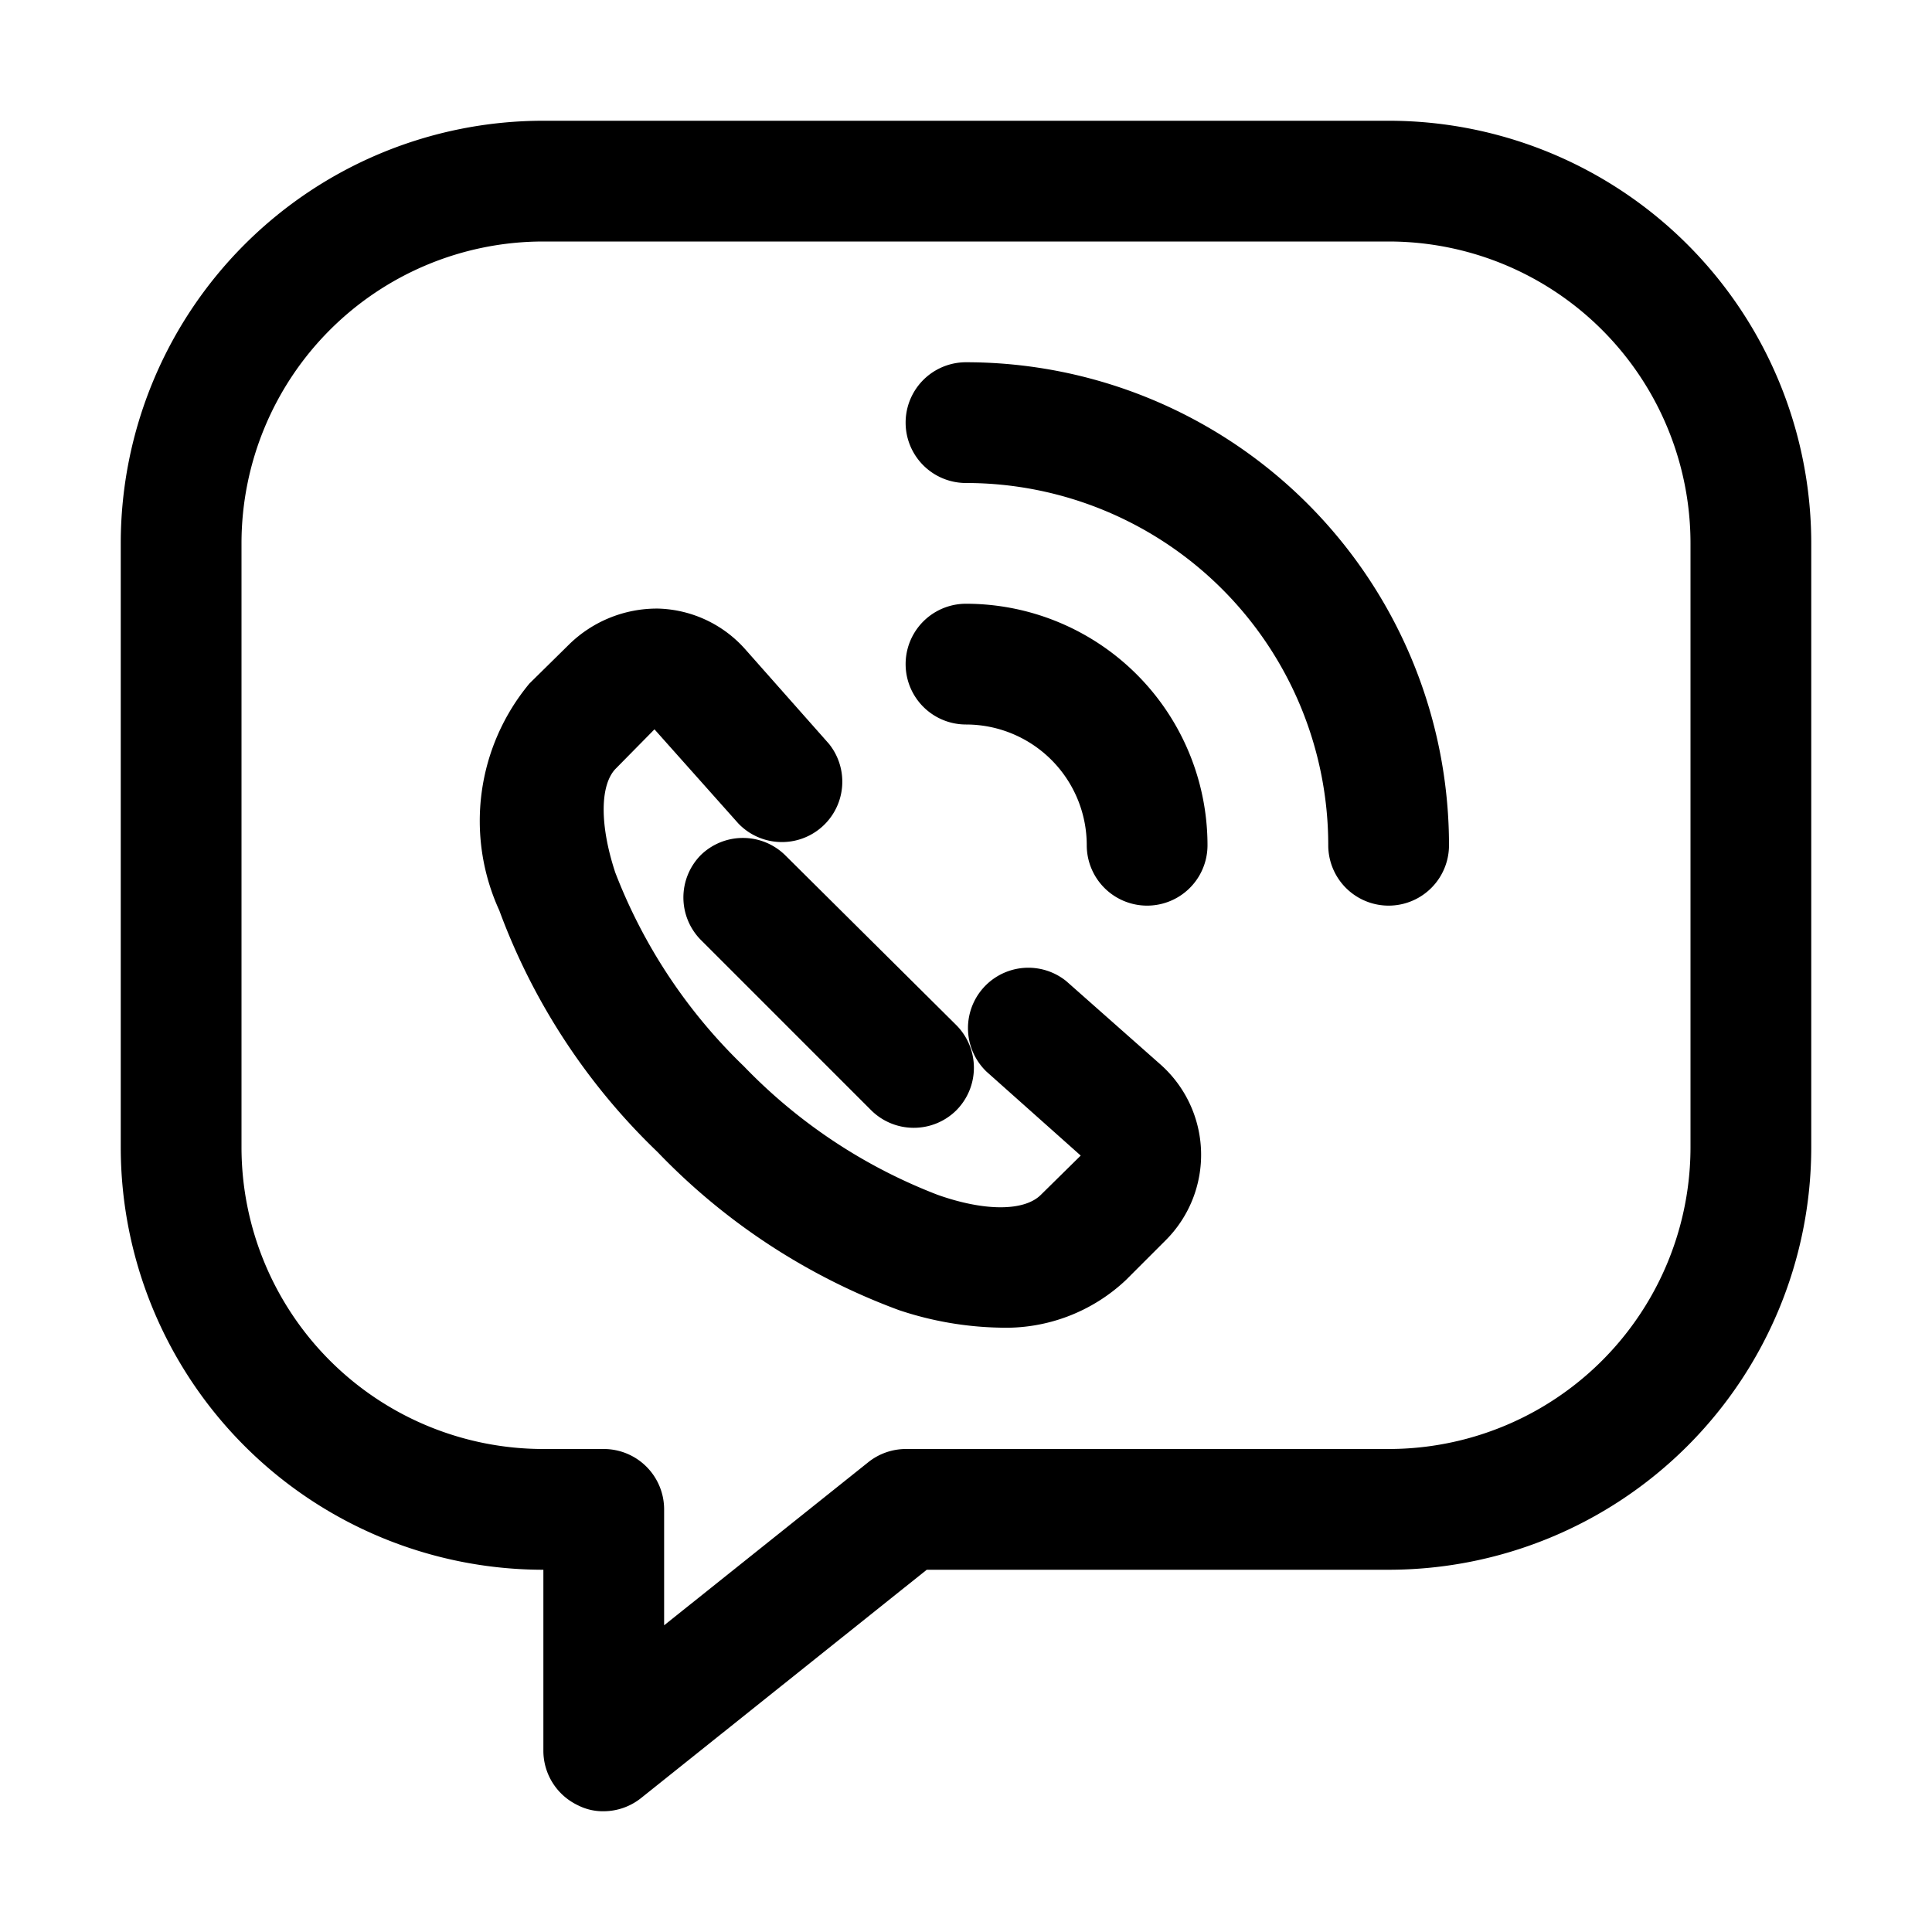 <?xml version="1.0" ?><svg viewBox="0 0 32 32" xmlns="http://www.w3.org/2000/svg"><title/><g data-name="Layer 9" id="Layer_9"><path d="M11.61,14.16a1,1,0,0,0,0,1.41l2.82,2.82a1,1,0,0,0,.7.29,1,1,0,0,0,.71-.29,1,1,0,0,0,0-1.41L13,14.16A1,1,0,0,0,11.61,14.16Z"/><path d="M17.66,16.25a1,1,0,0,0-1.32,1.5l1.56,1.39-.66.65c-.27.27-.92.28-1.71,0a8.88,8.88,0,0,1-3.21-2.13,8.88,8.88,0,0,1-2.13-3.21c-.26-.79-.25-1.44,0-1.71l.65-.66,1.39,1.56a1,1,0,0,0,1.5-1.32l-1.39-1.57a2,2,0,0,0-1.44-.67,2.08,2.08,0,0,0-1.47.59l-.66.65a3.56,3.56,0,0,0-.5,3.76,10.64,10.64,0,0,0,2.62,4,10.64,10.64,0,0,0,4,2.62,5.59,5.59,0,0,0,1.67.29,2.9,2.9,0,0,0,2.09-.79l.66-.66a2,2,0,0,0-.09-2.91Z"/><path d="M16,10a1,1,0,0,0,0,2,2,2,0,0,1,2,2,1,1,0,0,0,2,0A4,4,0,0,0,16,10Z"/><path d="M16,6a1,1,0,0,0,0,2,6,6,0,0,1,6,6,1,1,0,0,0,2,0A8,8,0,0,0,16,6Z"/><path d="M23,2H9A7,7,0,0,0,2,9V19a7,7,0,0,0,7,7v3a1,1,0,0,0,.57.9A.91.91,0,0,0,10,30a1,1,0,0,0,.62-.22L15.35,26H23a7,7,0,0,0,7-7V9A7,7,0,0,0,23,2Zm5,17a5,5,0,0,1-5,5H15a1,1,0,0,0-.62.22L11,26.92V25a1,1,0,0,0-1-1H9a5,5,0,0,1-5-5V9A5,5,0,0,1,9,4H23a5,5,0,0,1,5,5Z"/></g></svg>